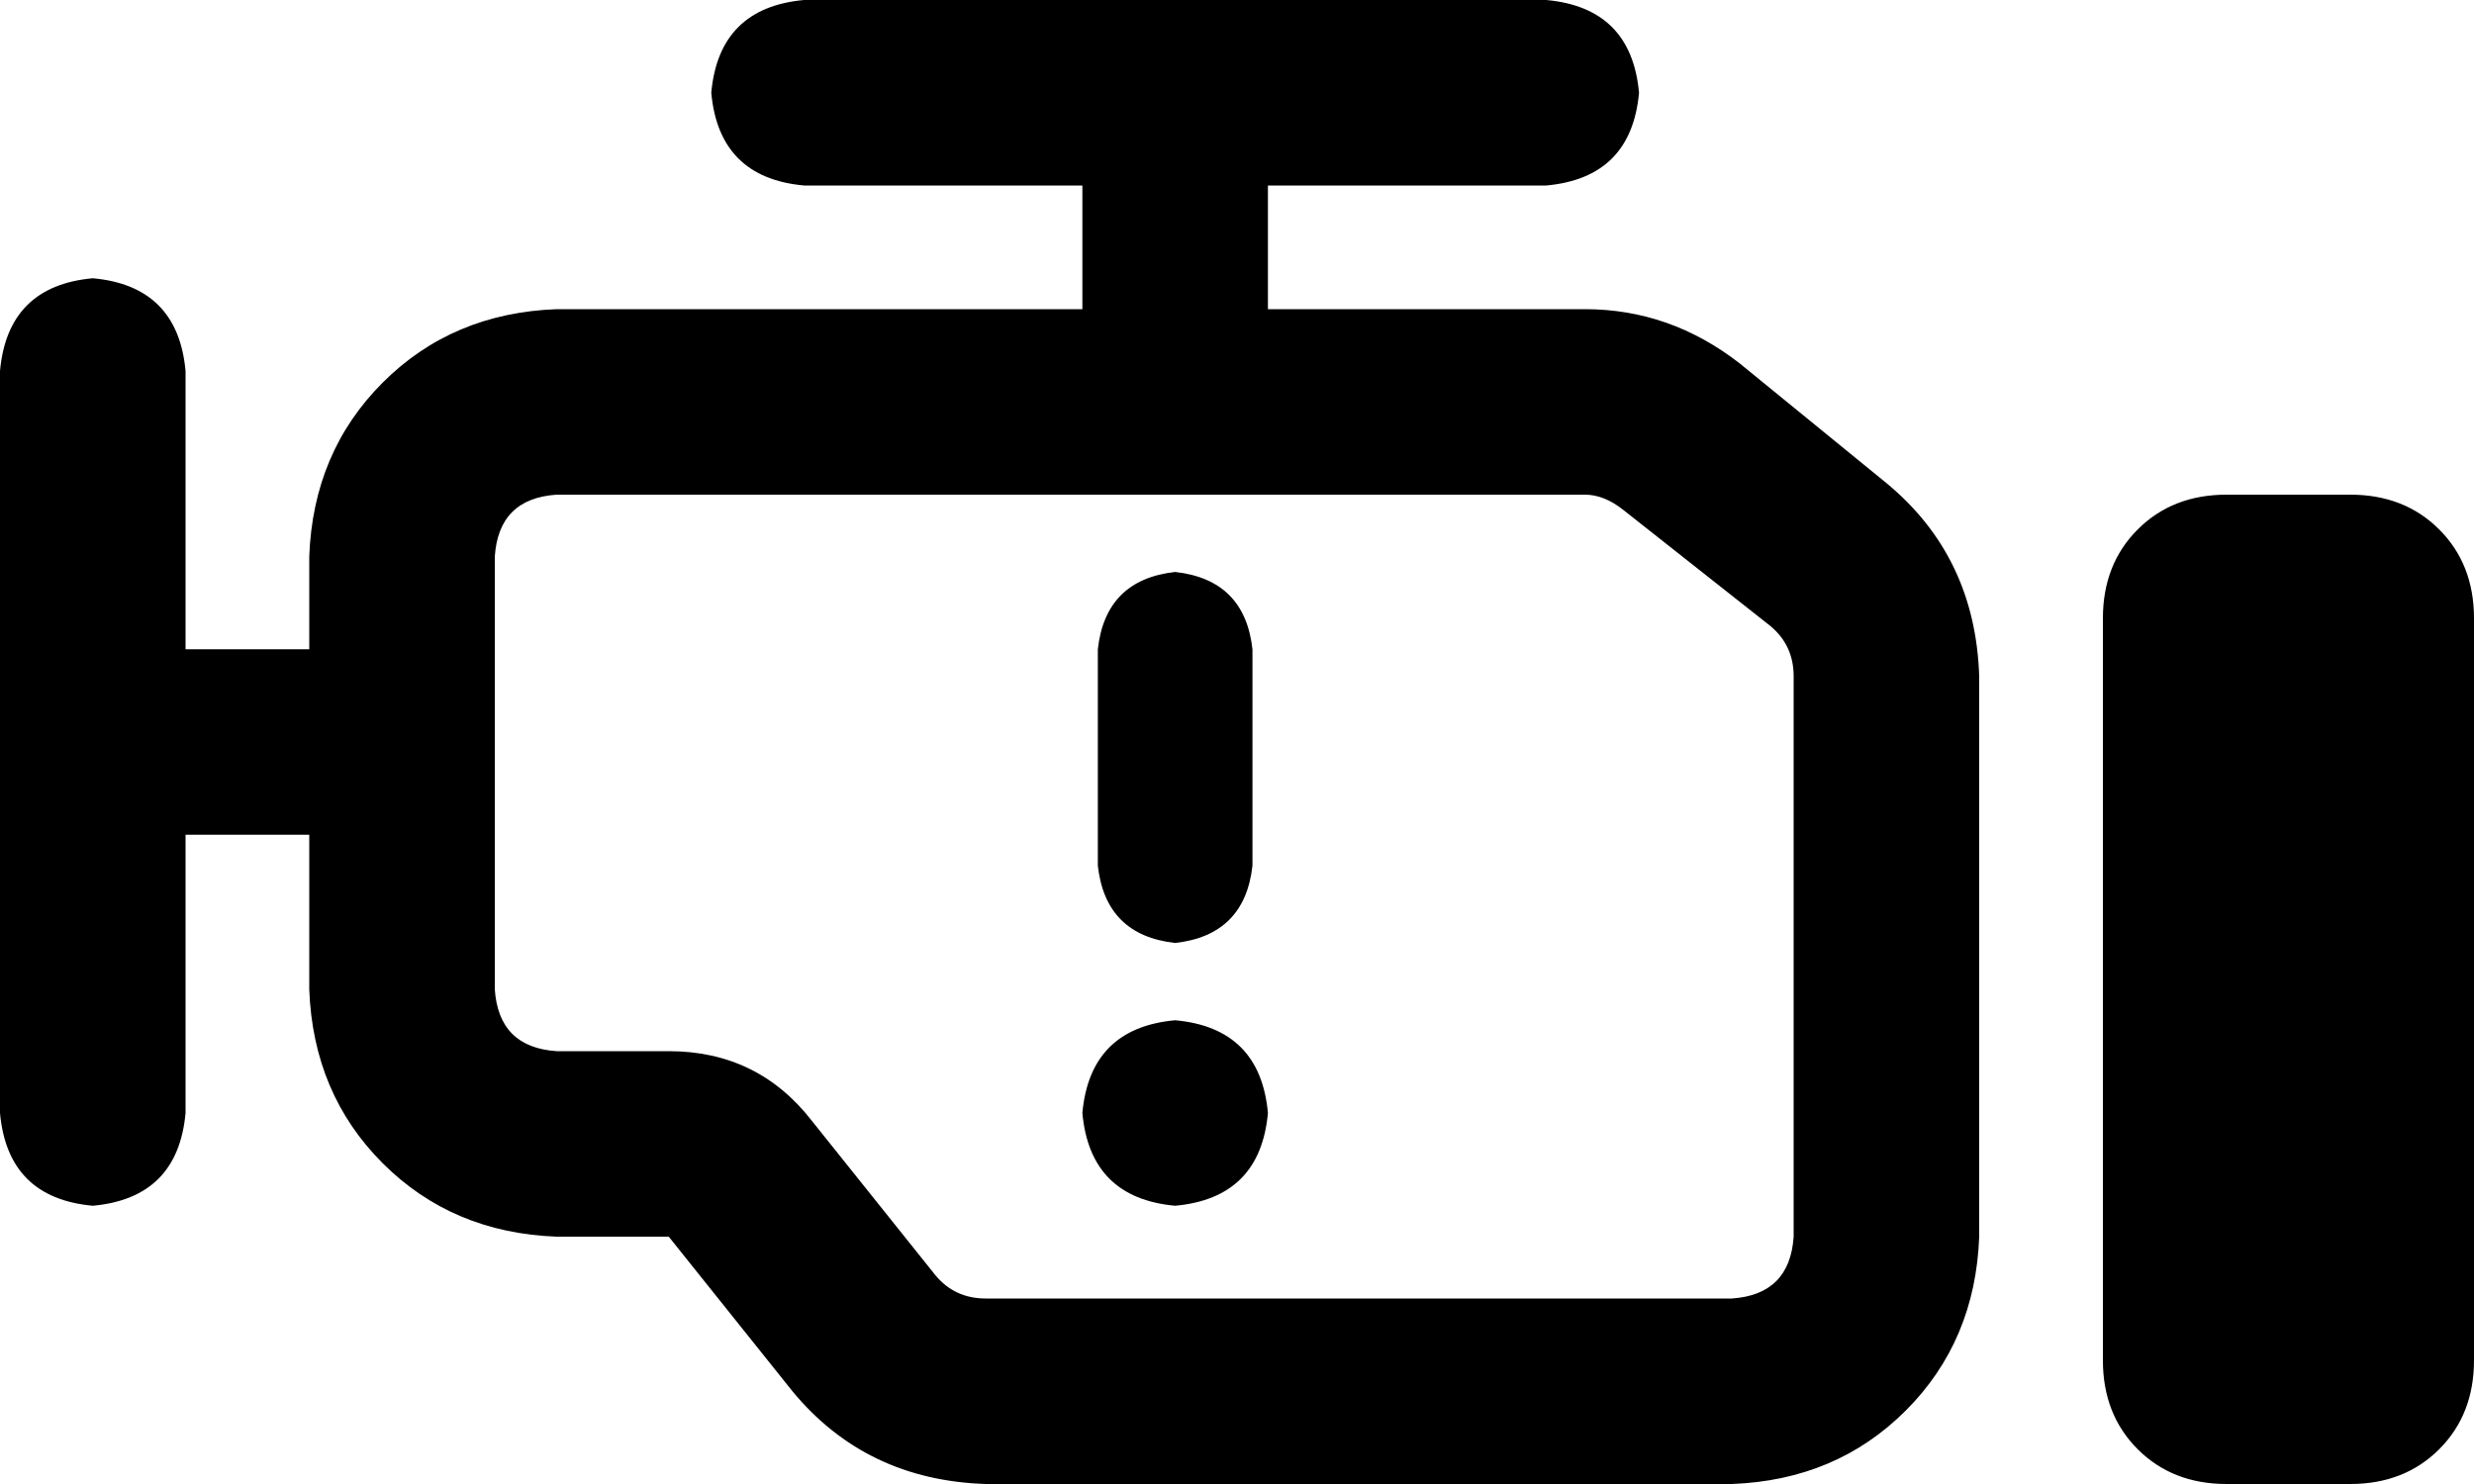 <svg xmlns="http://www.w3.org/2000/svg" viewBox="0 0 640 384">
    <path d="M 424 24 Q 422 46 400 48 L 328 48 L 328 80 L 410 80 Q 432 80 450 94 L 488 125 Q 511 144 512 175 L 512 320 Q 511 347 493 365 Q 475 383 448 384 L 255 384 Q 224 383 205 360 L 173 320 L 144 320 Q 117 319 99 301 Q 81 283 80 256 L 80 216 L 48 216 L 48 288 Q 46 310 24 312 Q 2 310 0 288 L 0 96 Q 2 74 24 72 Q 46 74 48 96 L 48 168 L 80 168 L 80 144 Q 81 117 99 99 Q 117 81 144 80 L 160 80 L 192 80 L 280 80 L 280 48 L 208 48 Q 186 46 184 24 Q 186 2 208 0 L 400 0 Q 422 2 424 24 L 424 24 Z M 304 148 Q 322 150 324 168 L 324 224 Q 322 242 304 244 Q 286 242 284 224 L 284 168 Q 286 150 304 148 L 304 148 Z M 280 288 Q 282 266 304 264 Q 326 266 328 288 Q 326 310 304 312 Q 282 310 280 288 L 280 288 Z M 173 272 Q 196 272 210 290 L 242 330 Q 247 336 255 336 L 448 336 Q 463 335 464 320 L 464 175 Q 464 167 458 162 L 420 132 Q 415 128 410 128 L 192 128 L 160 128 L 144 128 Q 129 129 128 144 L 128 256 Q 129 271 144 272 L 173 272 L 173 272 Z M 576 128 L 608 128 Q 622 128 631 137 Q 640 146 640 160 L 640 352 Q 640 366 631 375 Q 622 384 608 384 L 576 384 Q 562 384 553 375 Q 544 366 544 352 L 544 160 Q 544 146 553 137 Q 562 128 576 128 L 576 128 Z"/>
</svg>
